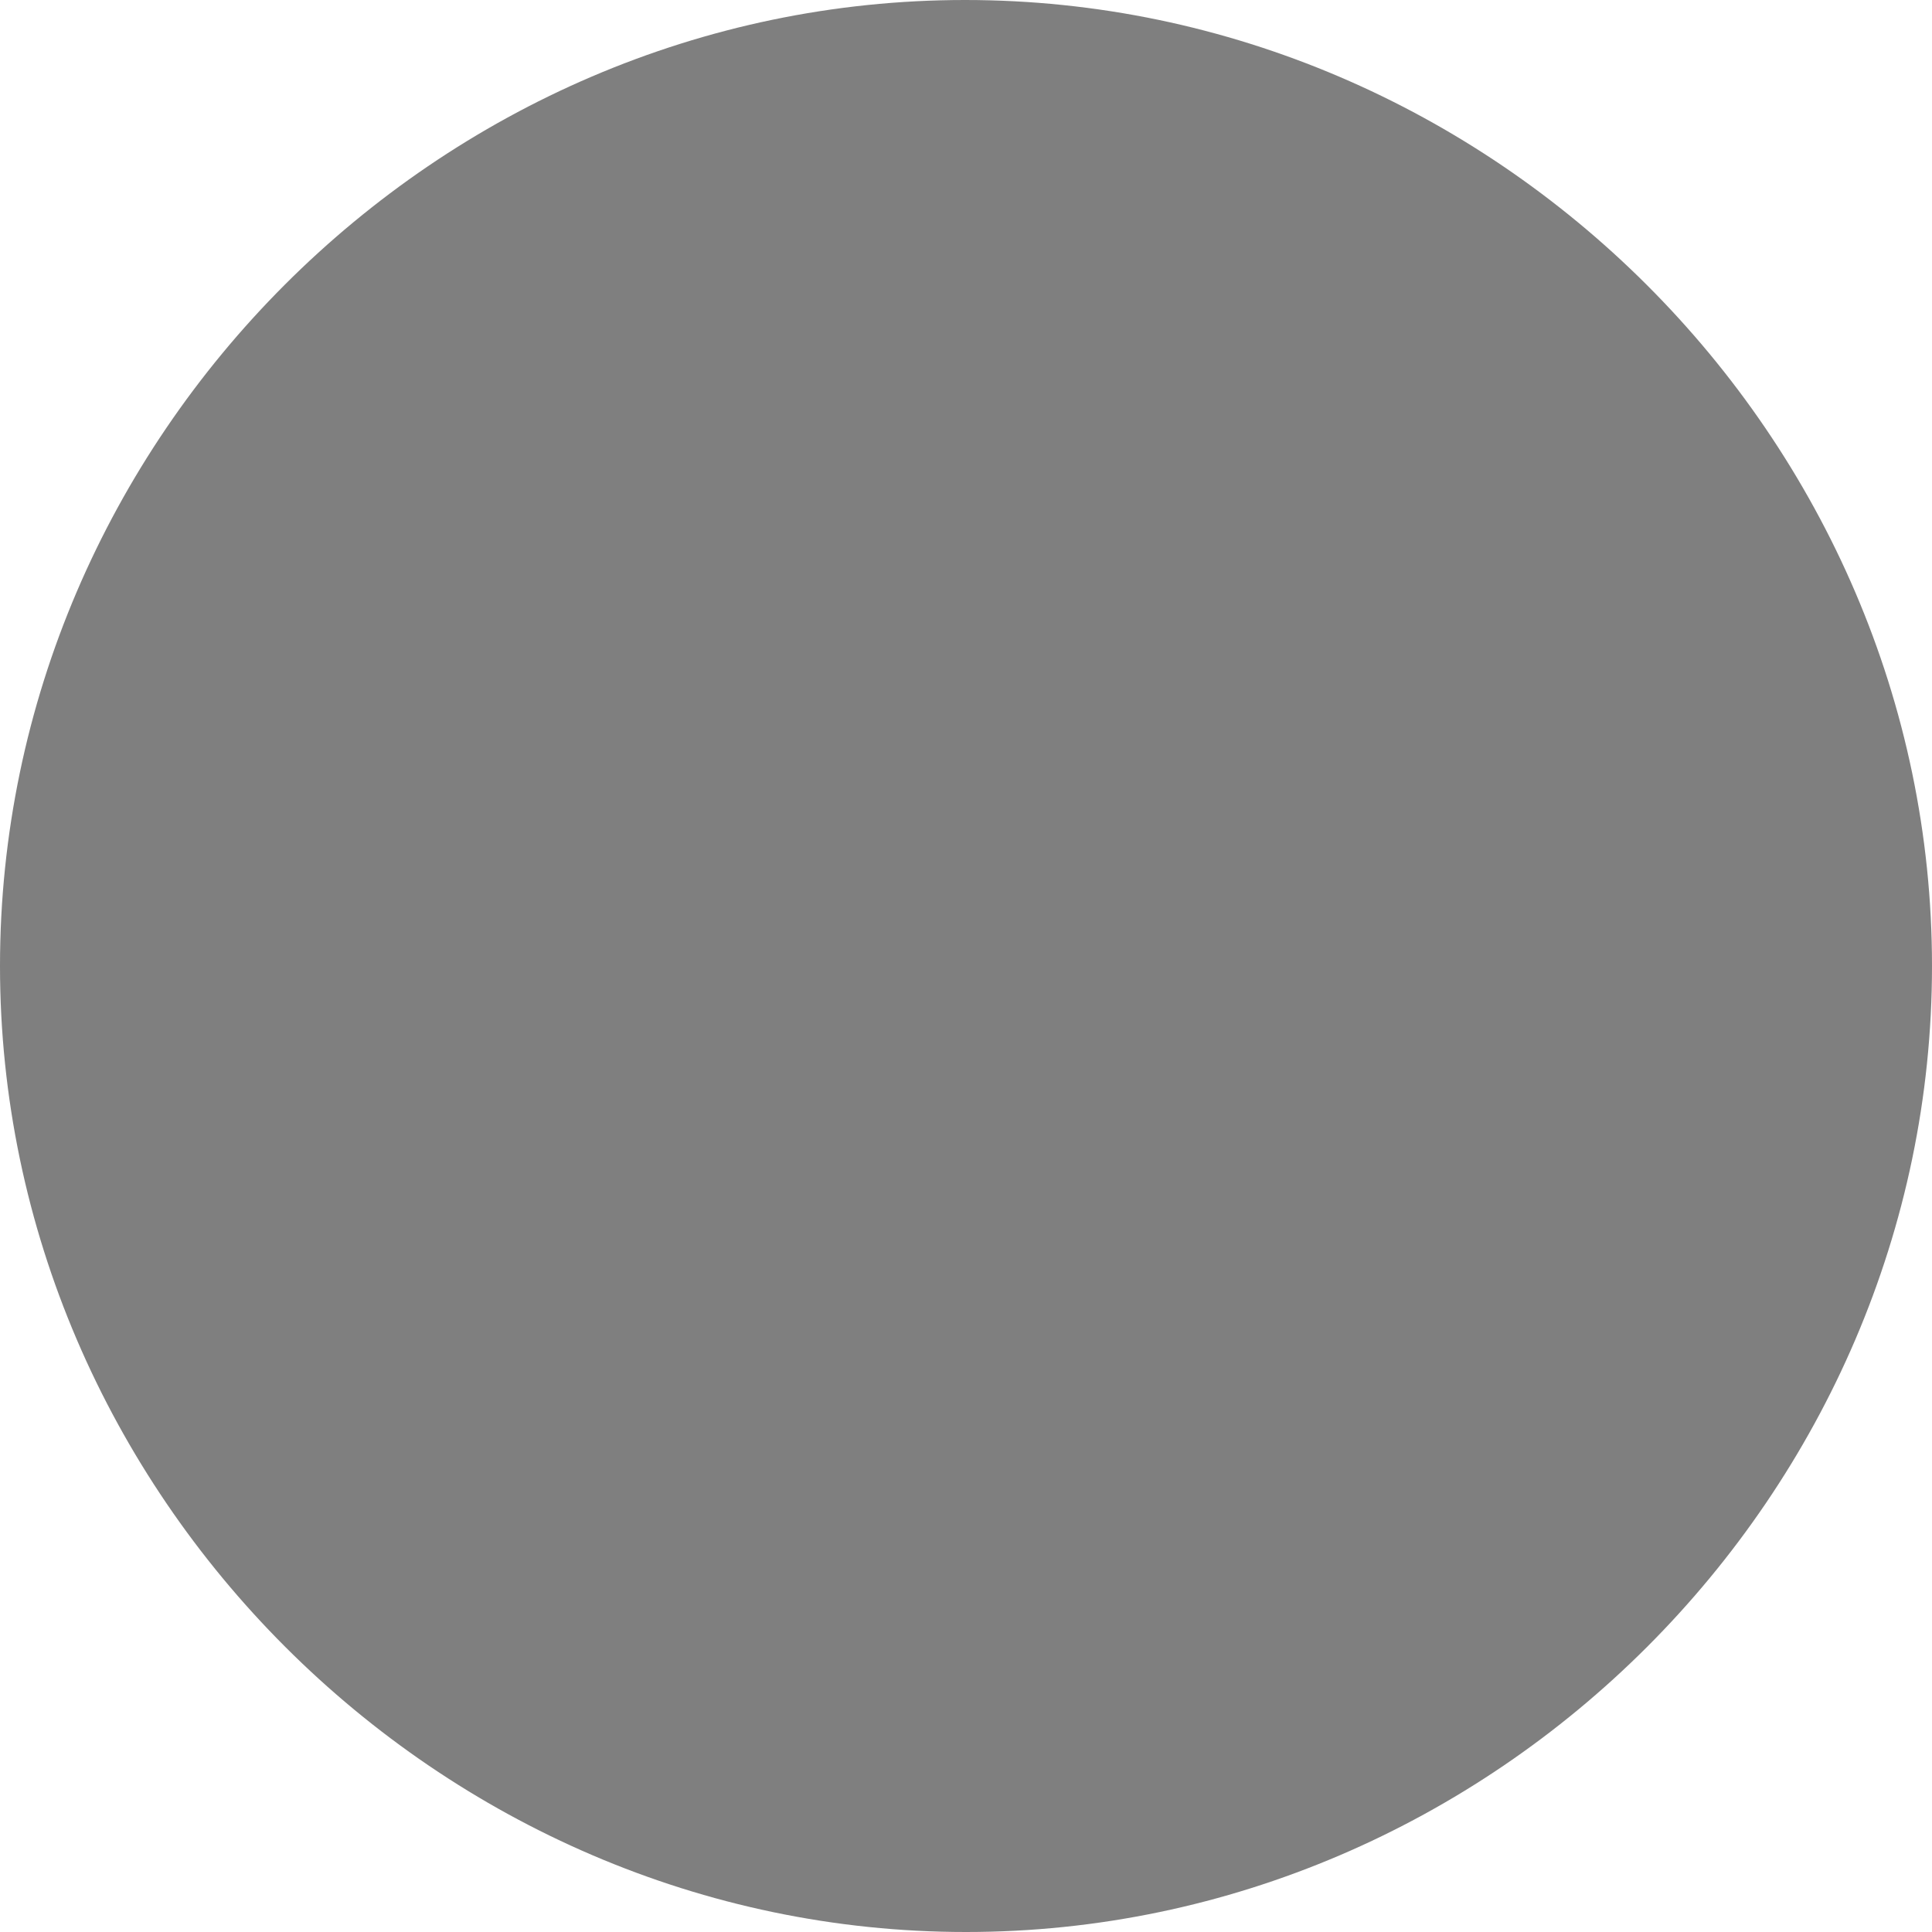 <svg width="24" height="24" fill="none" xmlns="http://www.w3.org/2000/svg">
  <g opacity=".5" fill="#000" clipPath="url(#close_a)">
    <path
      d="M12 24c6.565 0 12-5.447 12-12 0-6.565-5.447-12-12.012-12C5.435 0 0 5.435 0 12c0 6.553 5.447 12 12 12Z"
      fillOpacity=".04"
    />
    <path
      d="M7.862 17.143c-.564 0-1.005-.454-1.005-1.019 0-.27.098-.528.294-.712L10.547 12 7.151 8.6c-.196-.196-.294-.442-.294-.712 0-.577.441-1.006 1.005-1.006.282 0 .503.098.699.282l3.42 3.412 3.445-3.424c.208-.209.429-.295.699-.295.564 0 1.018.442 1.018 1.006 0 .282-.086.503-.307.724L13.428 12l3.396 3.4c.208.184.306.442.306.724 0 .565-.454 1.019-1.03 1.019-.282 0-.539-.098-.723-.295l-3.396-3.412-3.384 3.412c-.196.197-.454.295-.736.295Z"
      fillOpacity=".8"
    />
  </g>
  <defs>
    <clipPath id="close_a">
      <path fill="#fff" d="M0 0h24v24H0z" />
    </clipPath>
  </defs>
</svg>
